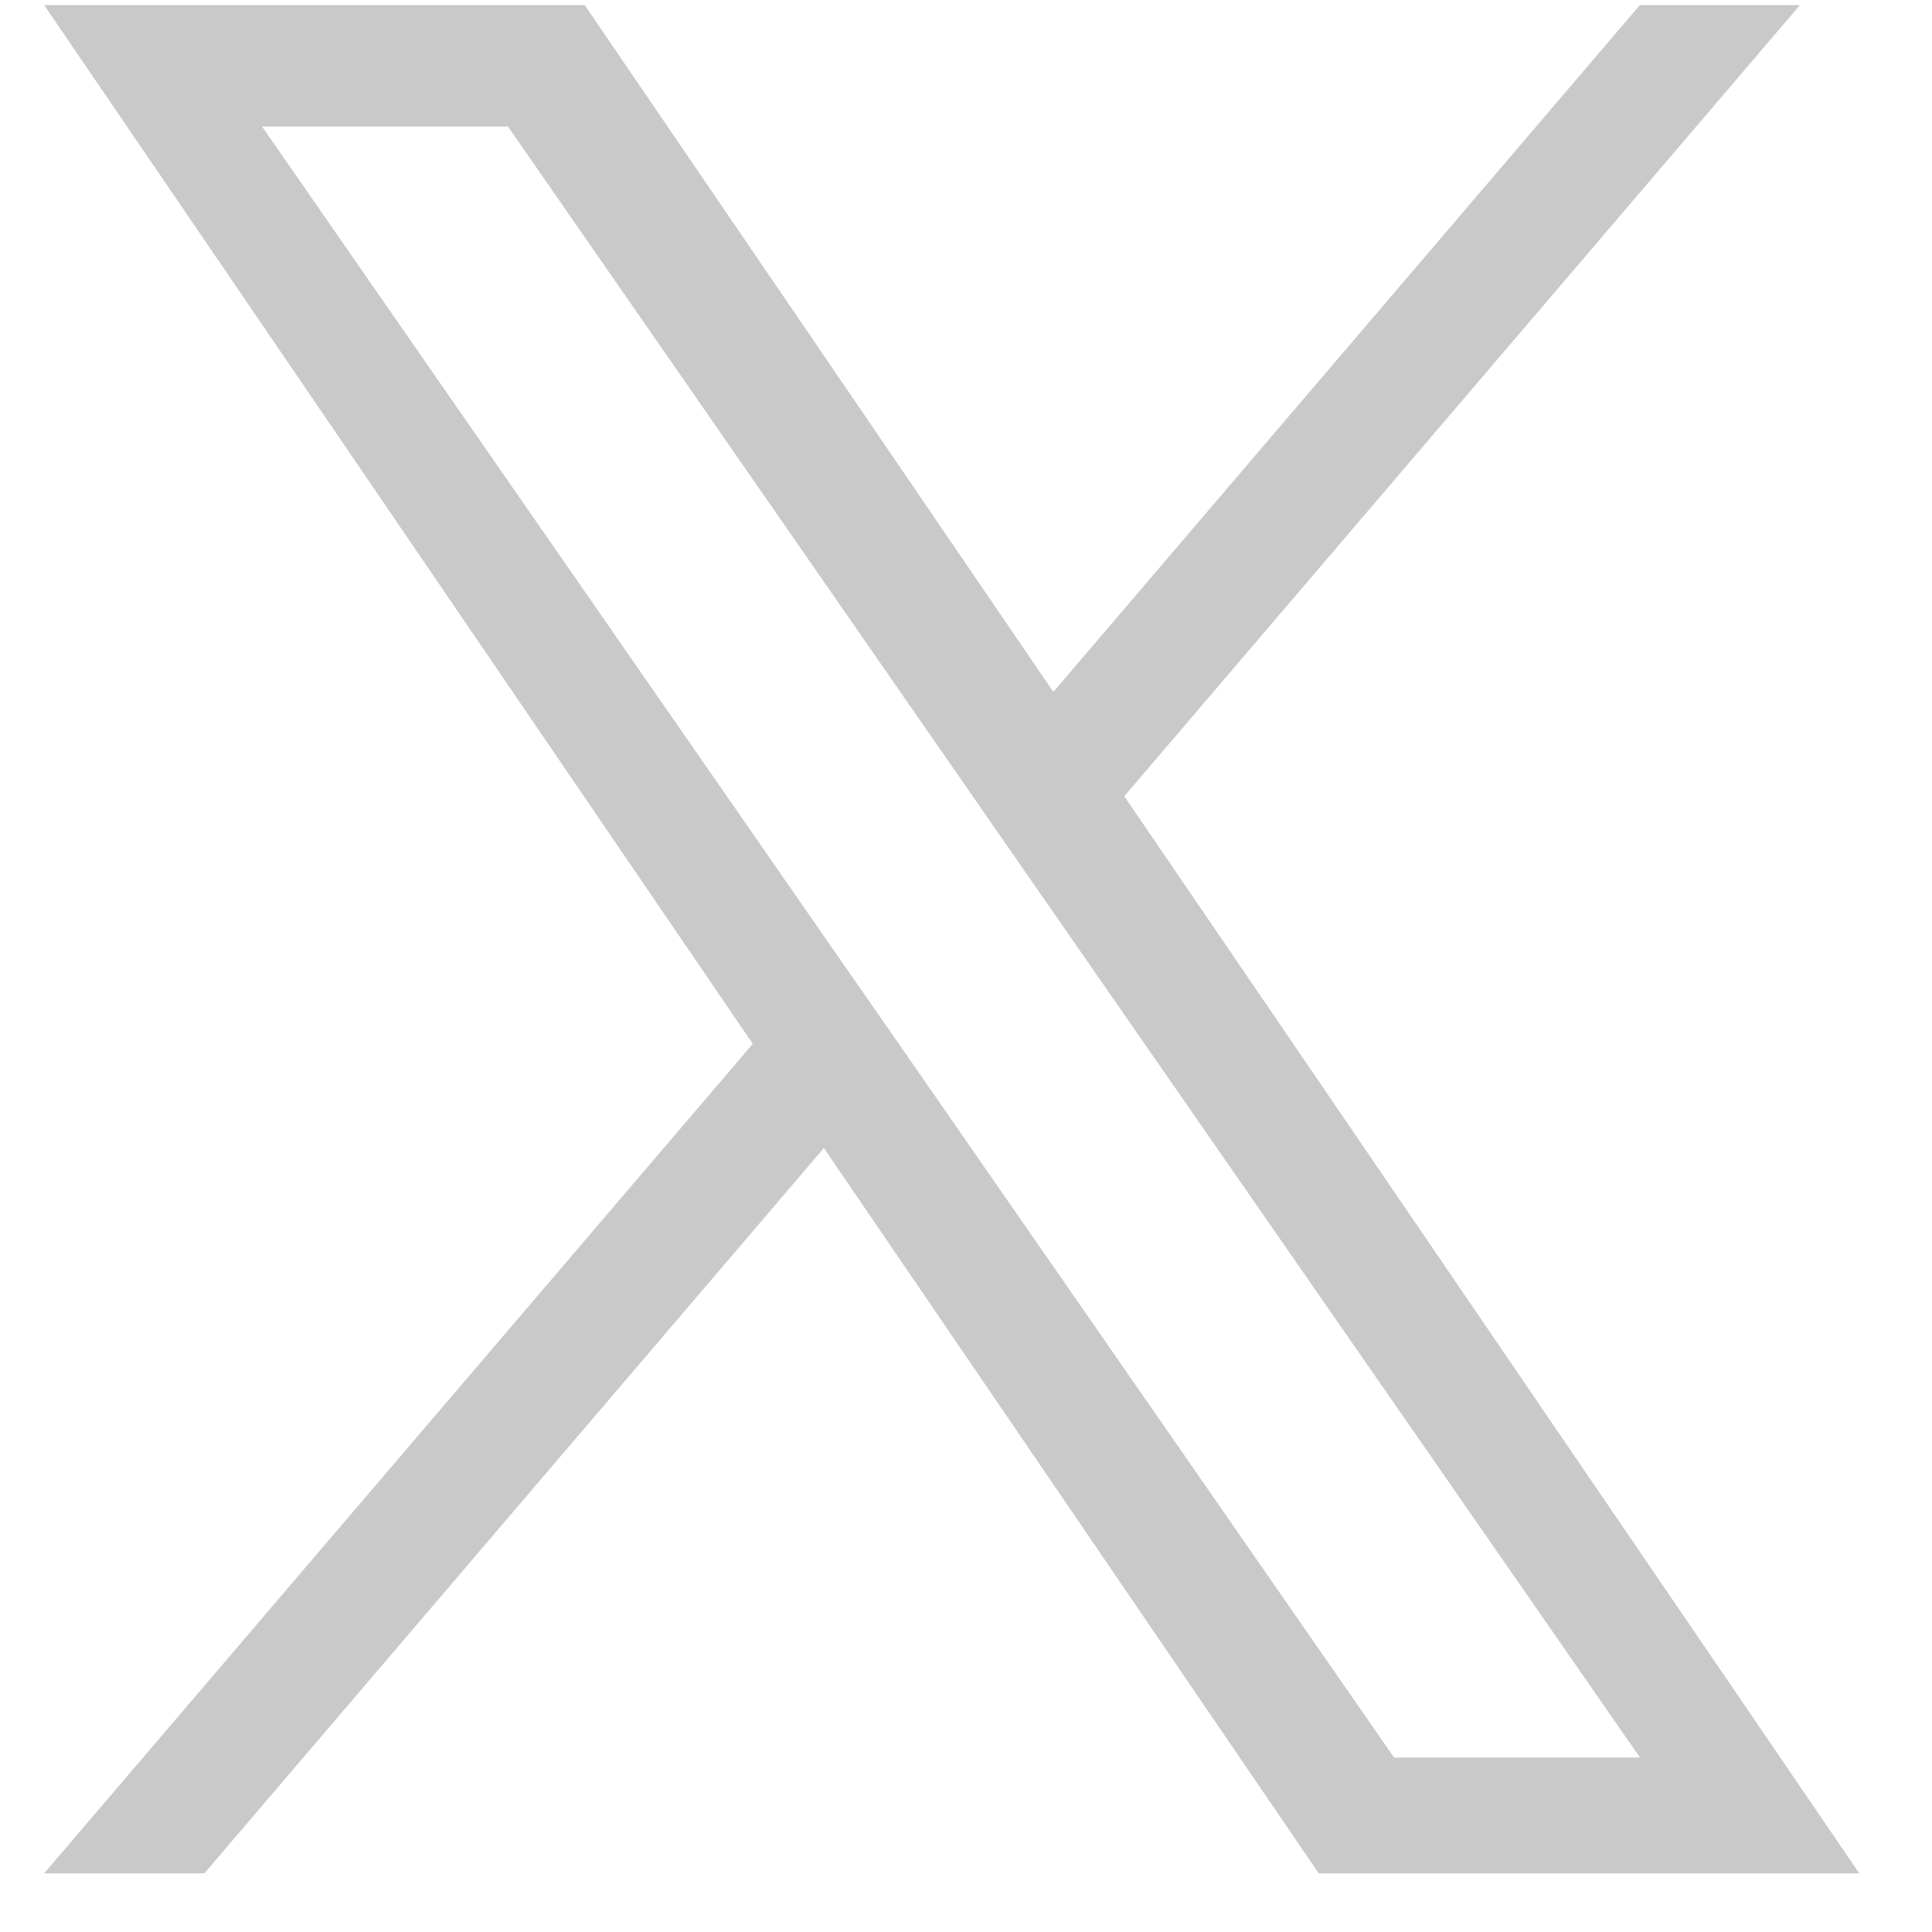 <svg width="14" height="14" viewBox="0 0 14 14" fill="none" xmlns="http://www.w3.org/2000/svg">
<path id="Vector" d="M8.147 5.77L13.043 0.037H11.883L7.633 5.014L4.237 0.037H0.32L5.455 7.564L0.32 13.575H1.481L5.97 8.319L9.556 13.575H13.473L8.147 5.77ZM6.559 7.63L6.038 6.881L1.899 0.917H3.681L7.021 5.73L7.541 6.479L11.884 12.736H10.102L6.559 7.63Z" fill="#C9C9C9"/>
</svg>
